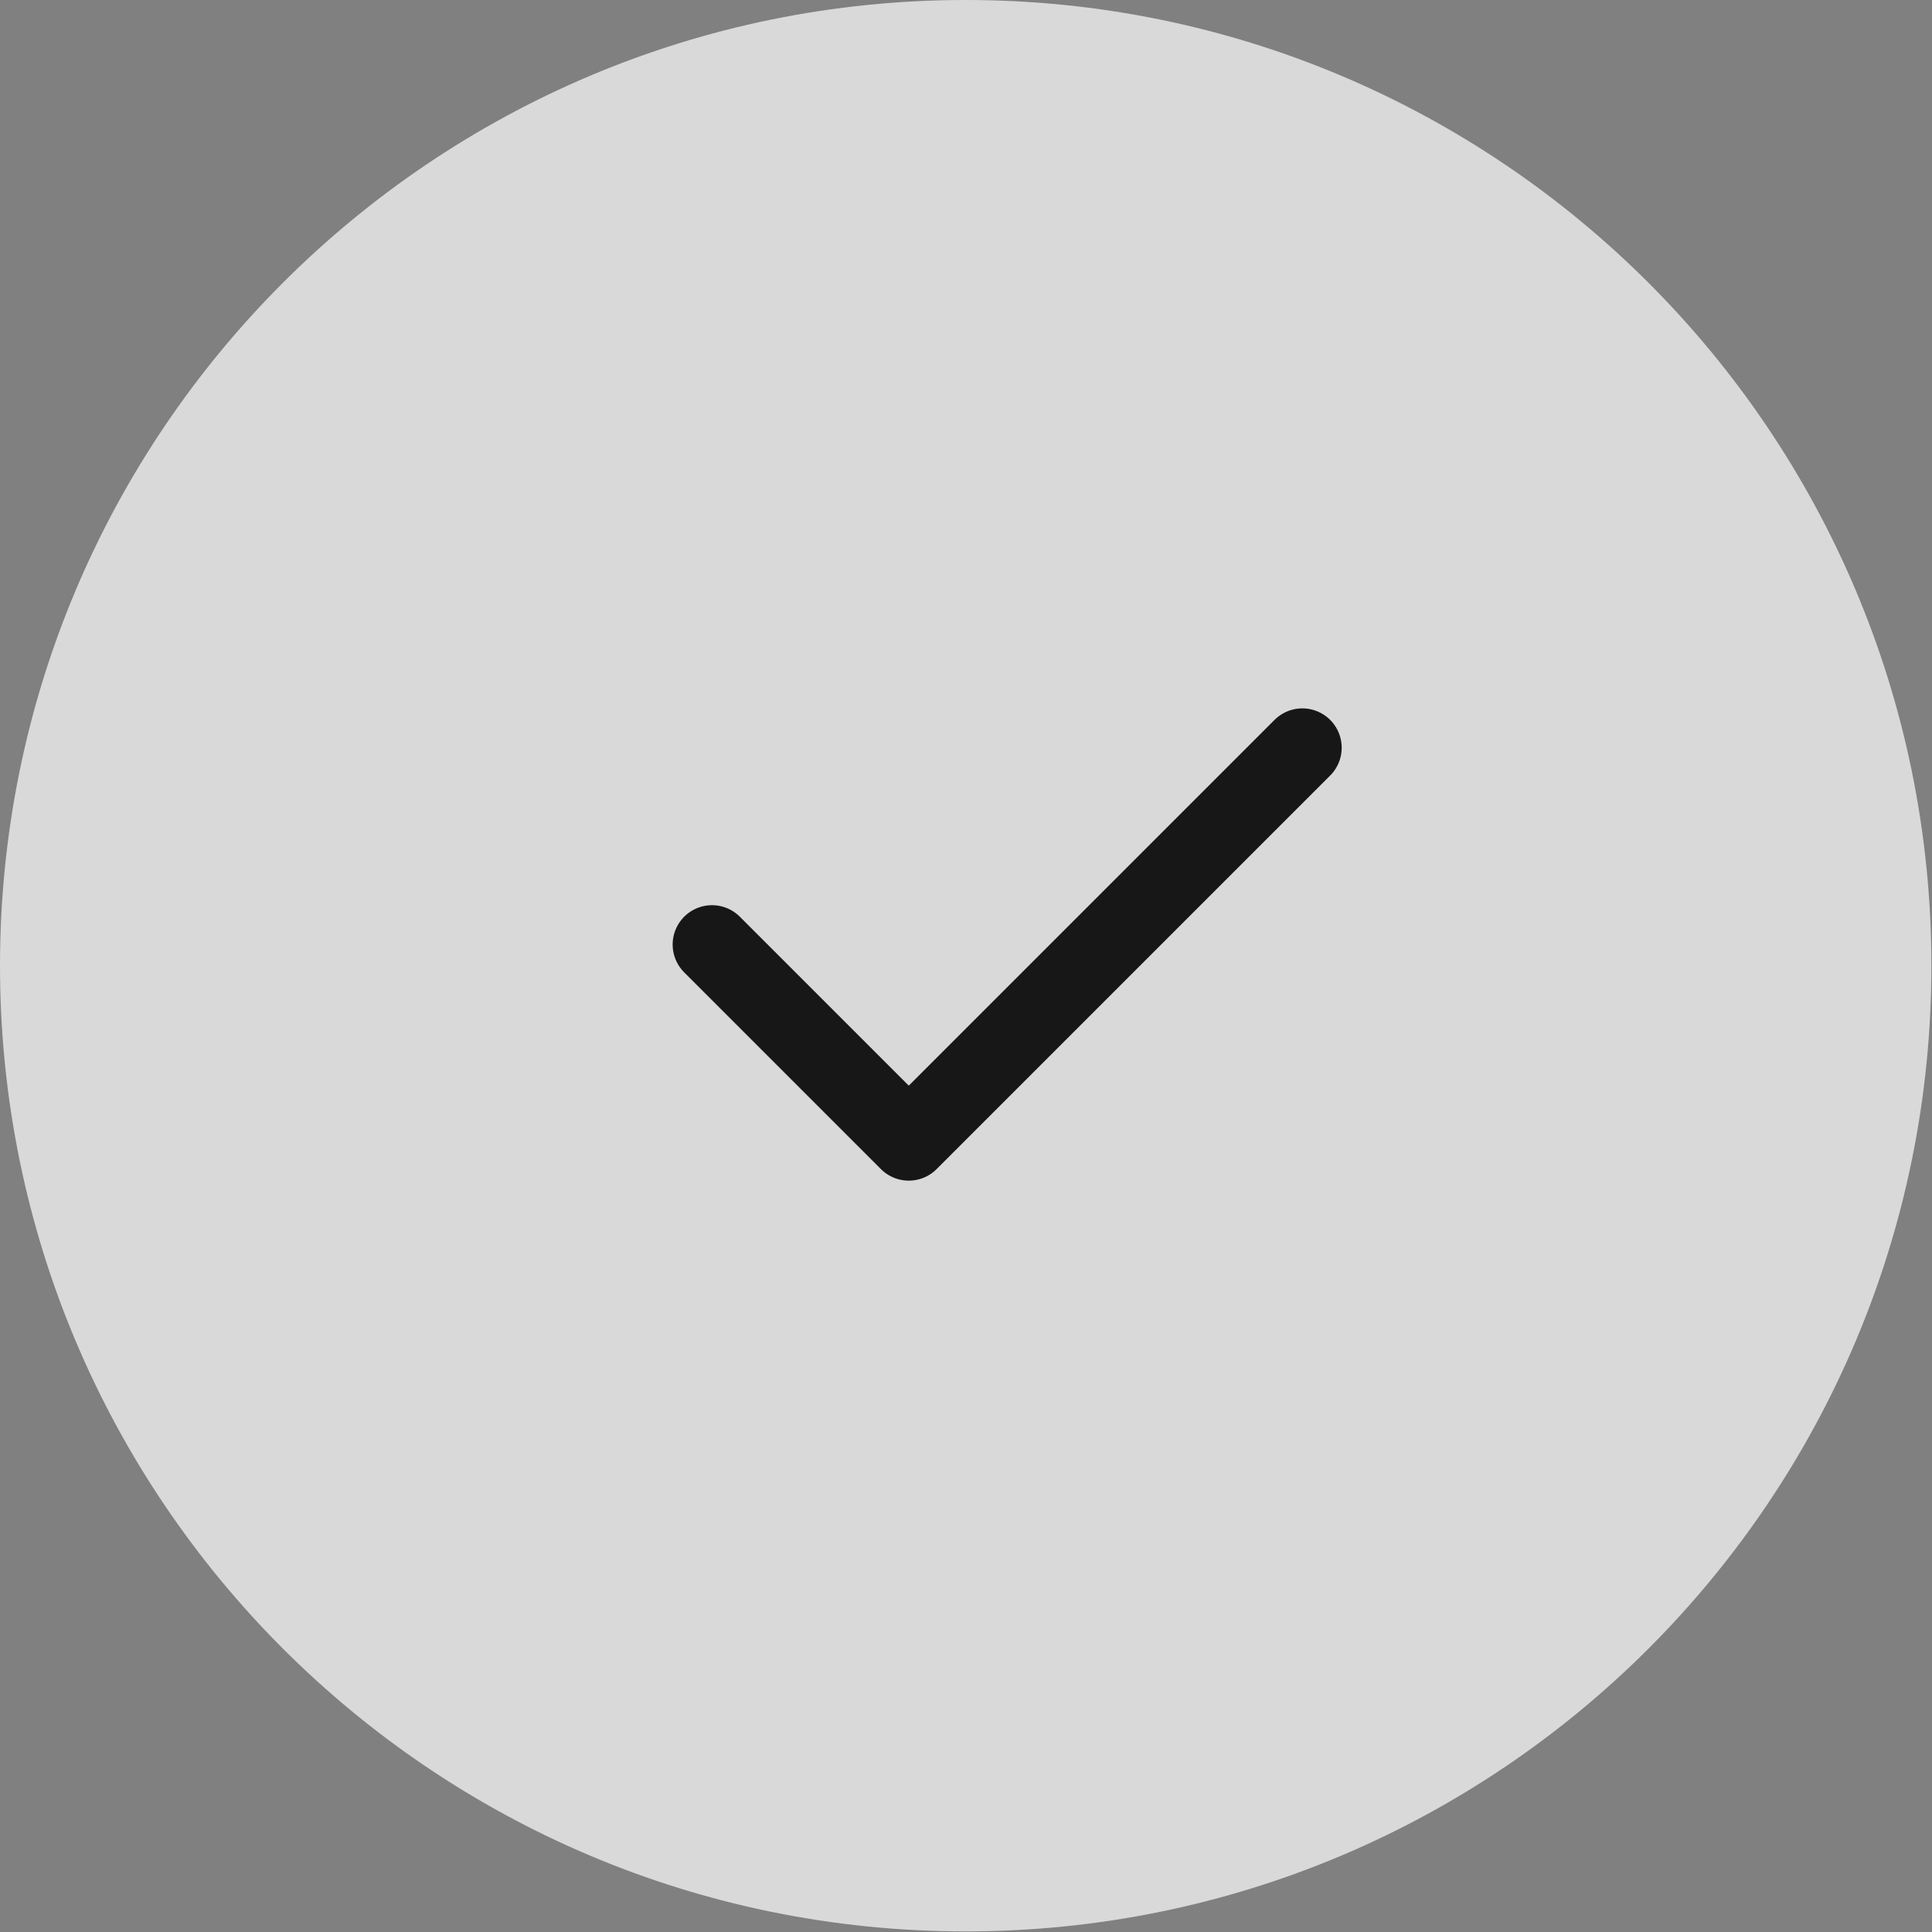<svg xmlns="http://www.w3.org/2000/svg" width="45" height="45" viewBox="0 0 45 45" fill="none"><rect x="0" y="0" width="45" height="45" fill="#808080" stroke="none"/><path d="M22.493 44.986C34.916 44.986 44.986 34.916 44.986 22.493C44.986 10.07 34.916 0 22.493 0C10.07 0 0 10.07 0 22.493C0 34.916 10.07 44.986 22.493 44.986Z" fill="white" fill-opacity="0.7"></path><path d="M30.334 17.416L21.167 26.583L16.584 22" stroke="#171717" stroke-width="1.833" stroke-linecap="round" stroke-linejoin="round"></path></svg>
